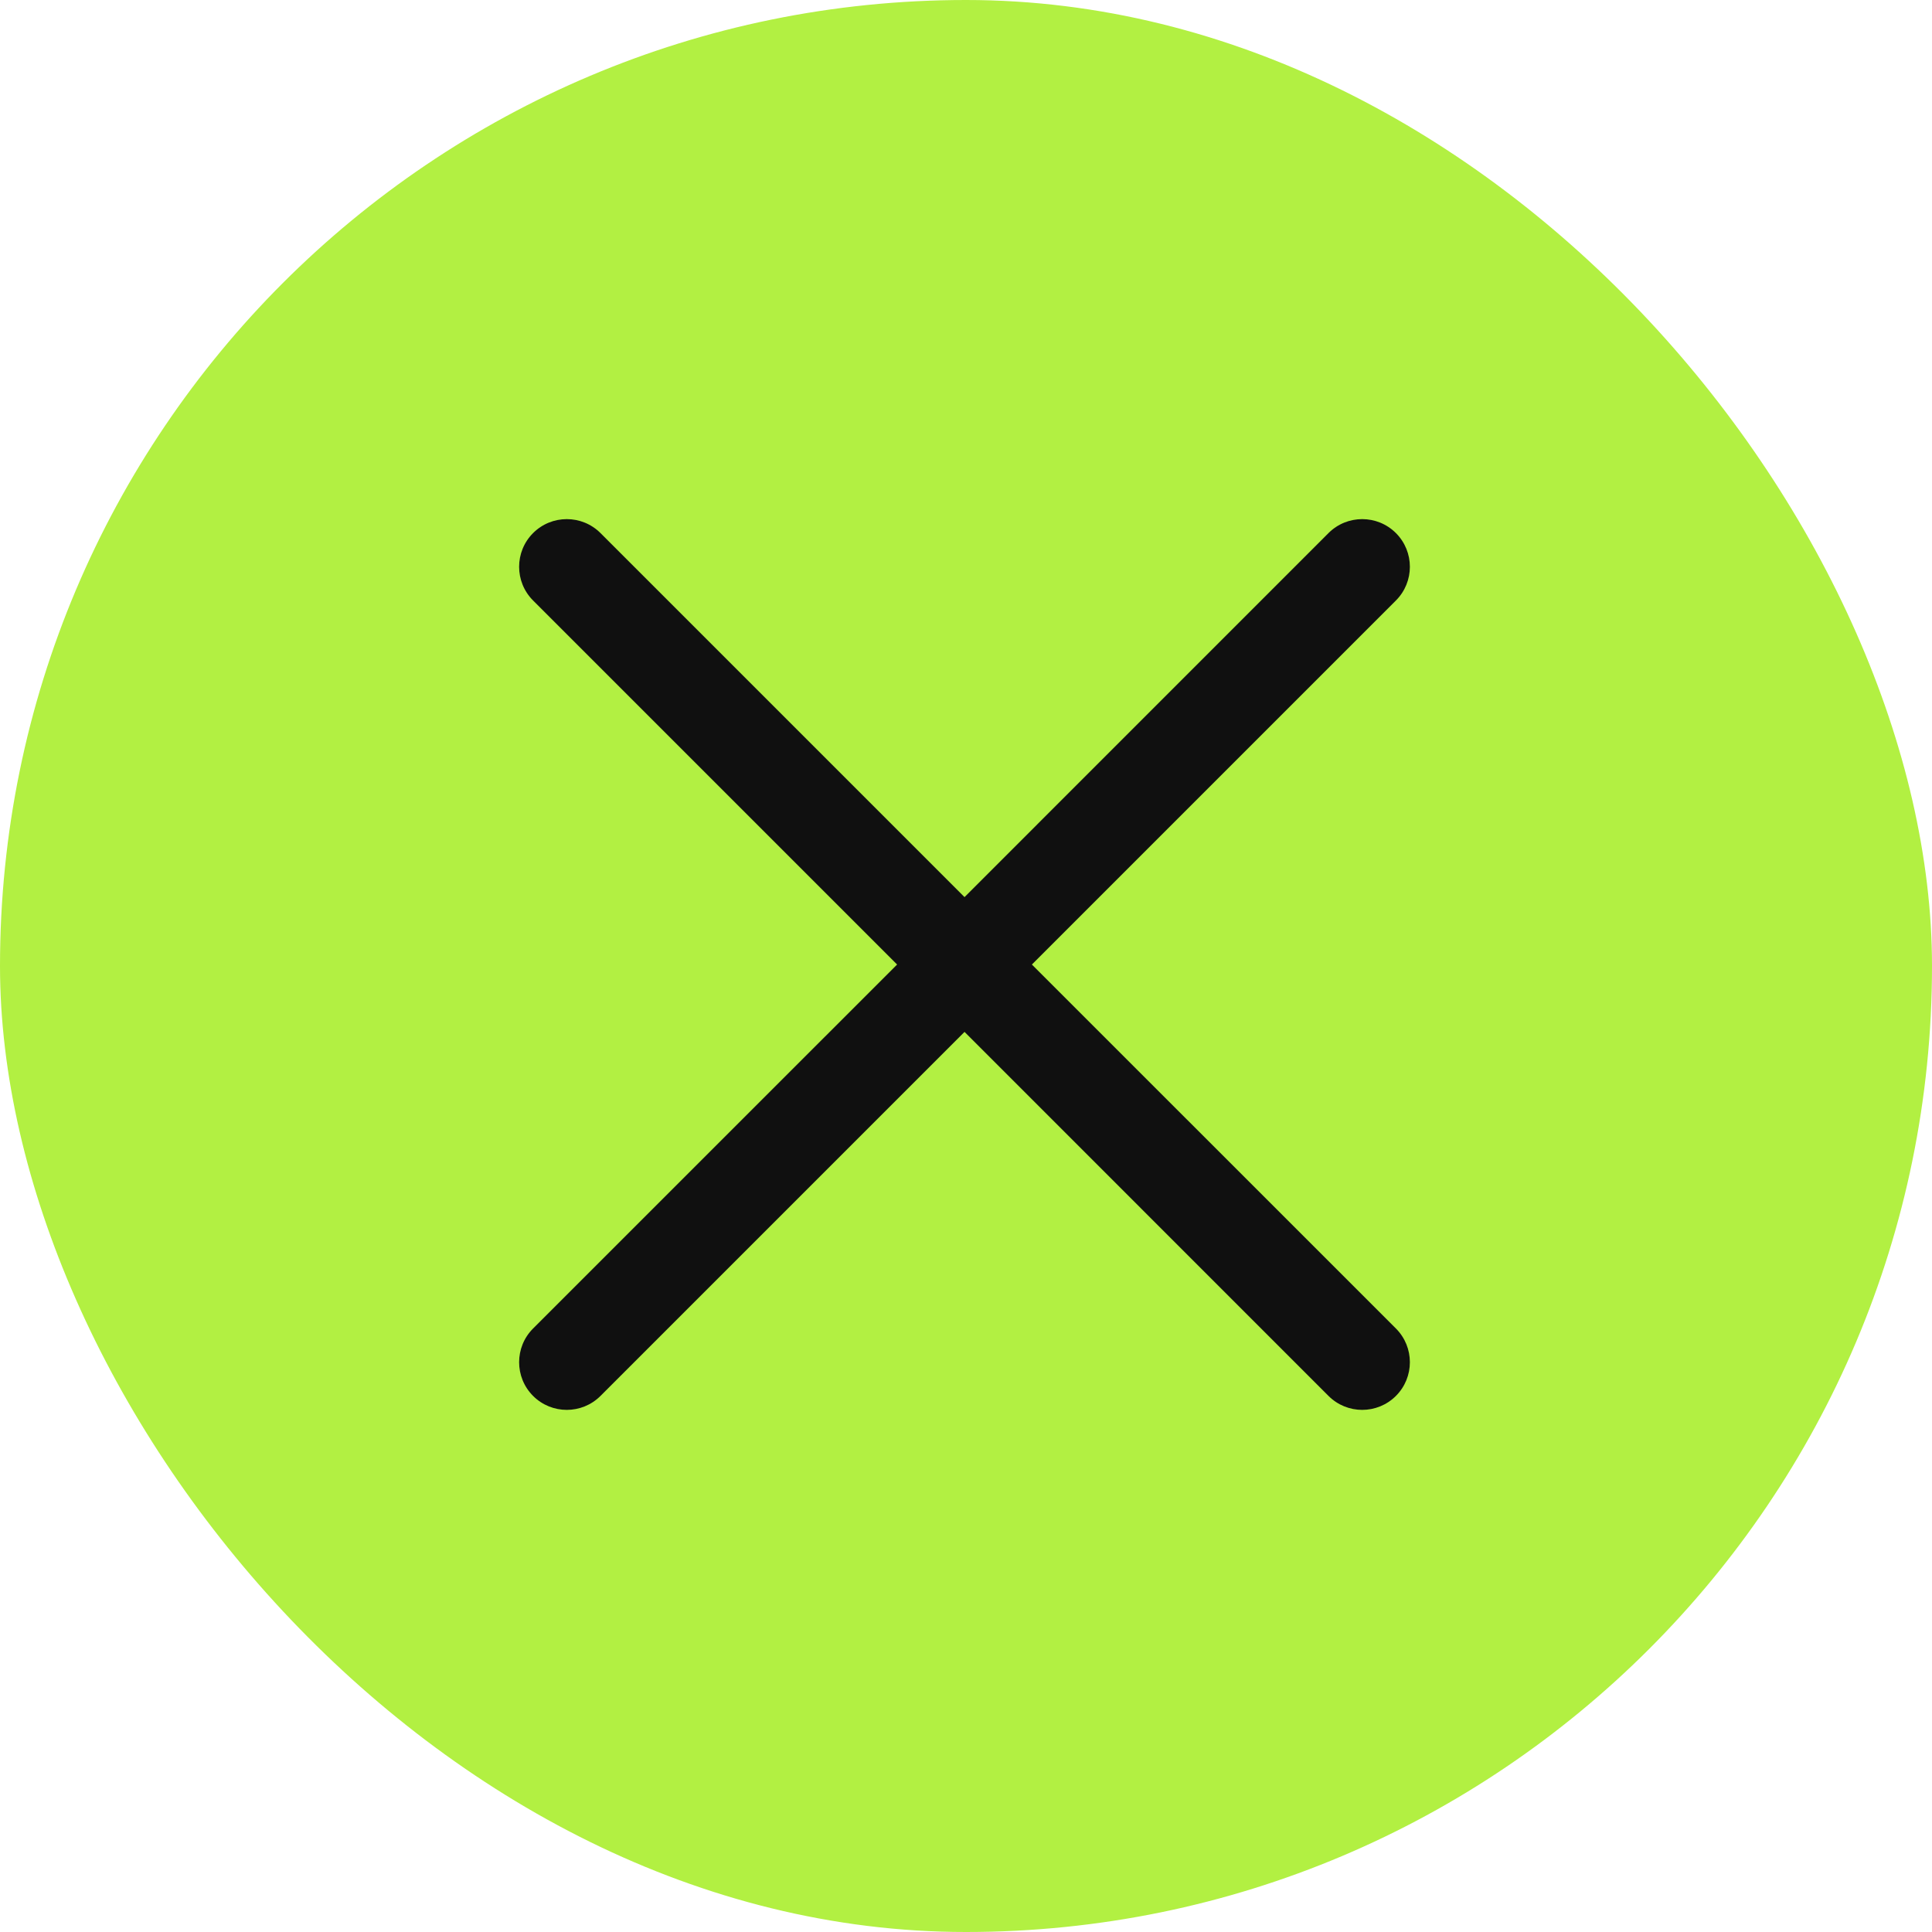 <svg width="38" height="38" viewBox="0 0 38 38" fill="none" xmlns="http://www.w3.org/2000/svg">
<rect width="38" height="38" rx="19" fill="#B2F042"/>
<path d="M26.13 10.485L18.971 17.645L11.811 10.485C11.445 10.119 10.851 10.119 10.485 10.485C10.119 10.851 10.119 11.445 10.485 11.811L17.645 18.971L10.485 26.13C10.119 26.496 10.119 27.09 10.485 27.456C10.851 27.822 11.445 27.822 11.811 27.456L18.971 20.296L26.13 27.456C26.496 27.822 27.09 27.822 27.456 27.456C27.822 27.09 27.822 26.496 27.456 26.13L20.296 18.971L27.456 11.811C27.822 11.445 27.822 10.851 27.456 10.485C27.09 10.119 26.496 10.119 26.13 10.485Z" fill="#101010"/>
</svg>

